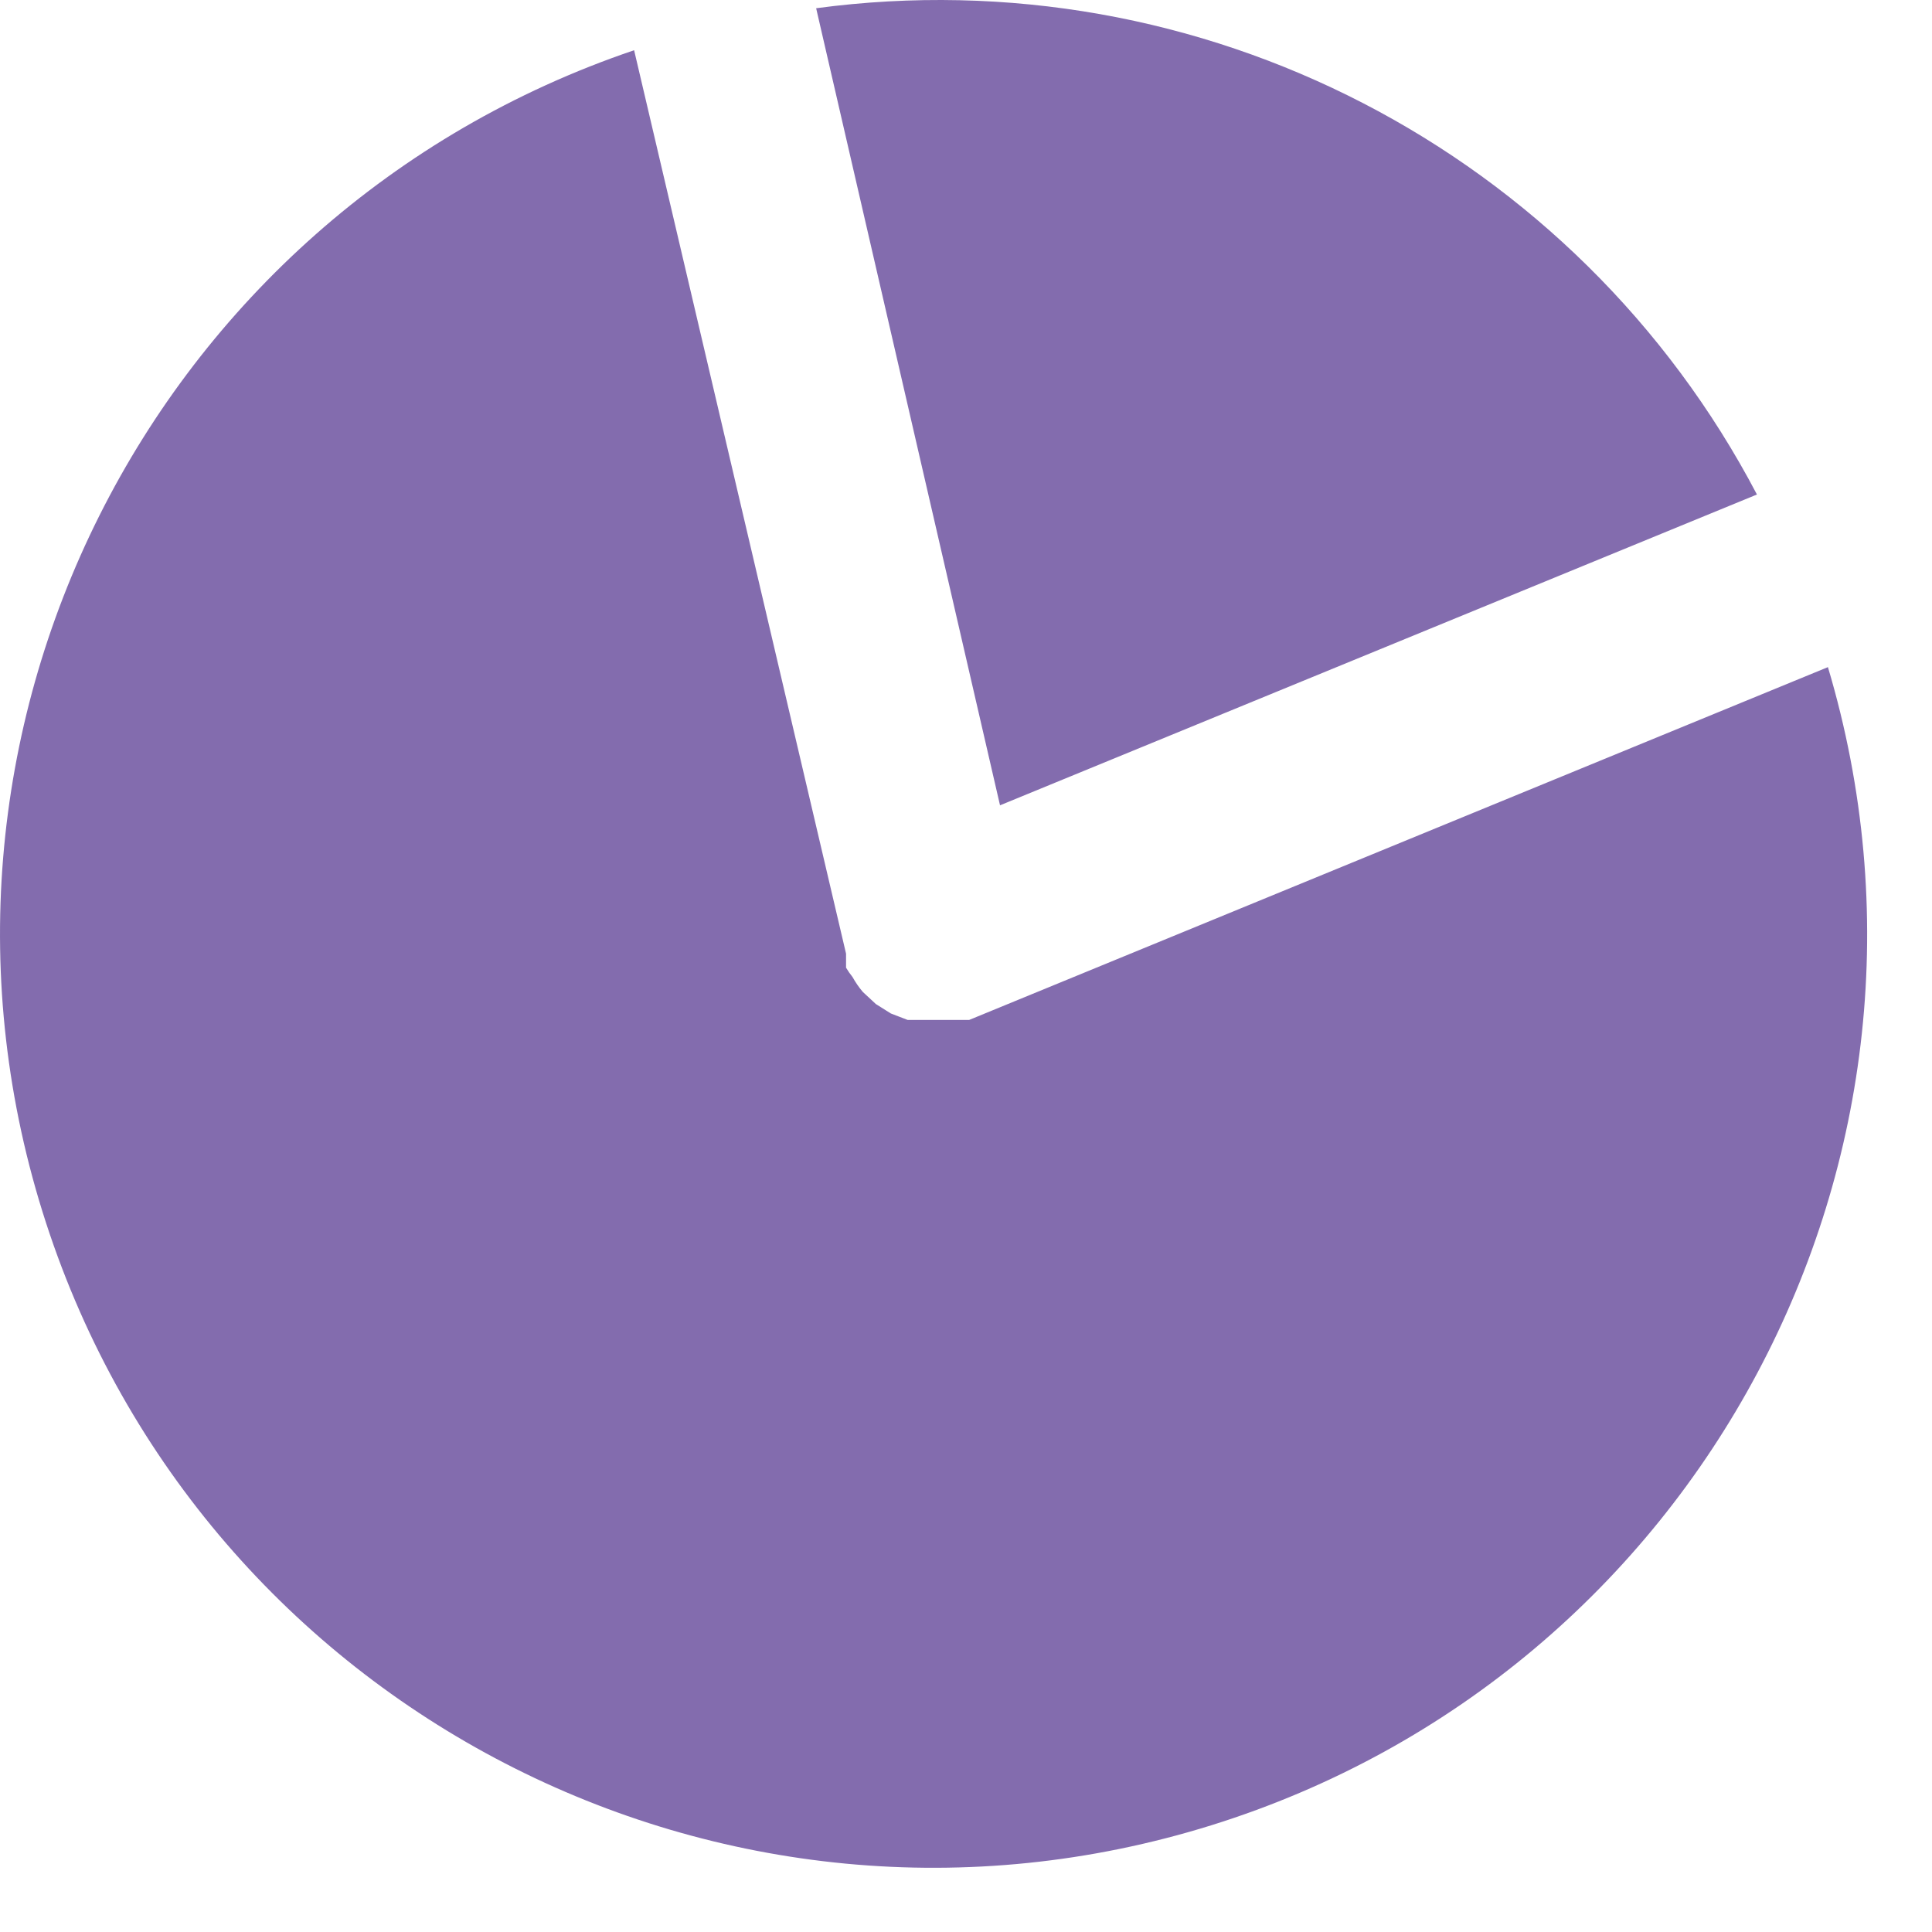 <?xml version="1.0" encoding="UTF-8"?>
<svg width="23px" height="23px" viewBox="0 0 23 23" version="1.1" xmlns="http://www.w3.org/2000/svg" xmlns:xlink="http://www.w3.org/1999/xlink">
    <title>形状结合</title>
    <g id="Overview" stroke="none" stroke-width="1" fill="none" fill-rule="evenodd">
        <g transform="translate(-876, -403)" fill="#836CAE" fill-rule="nonzero" id="编组-7">
            <g transform="translate(852, 374)">
                <path d="M31.549,29.598 L34.072,40.353 L34.072,40.52 C34.095,40.559 34.121,40.596 34.149,40.631 C34.184,40.694 34.225,40.754 34.272,40.809 L34.272,40.809 L34.427,40.953 L34.605,41.065 L34.805,41.142 L35.538,41.142 L45.761,36.942 C47.501,42.772 44.23,48.917 38.422,50.729 C32.614,52.54 26.429,49.344 24.548,43.558 C22.666,37.773 25.787,31.55 31.549,29.598 L31.549,29.598 Z M33.716,29.098 C38.295,28.484 42.769,30.797 44.916,34.887 L44.916,34.887 L35.905,38.587 Z" id="形状结合"></path>
            </g>
        </g>
    </g>
</svg>
